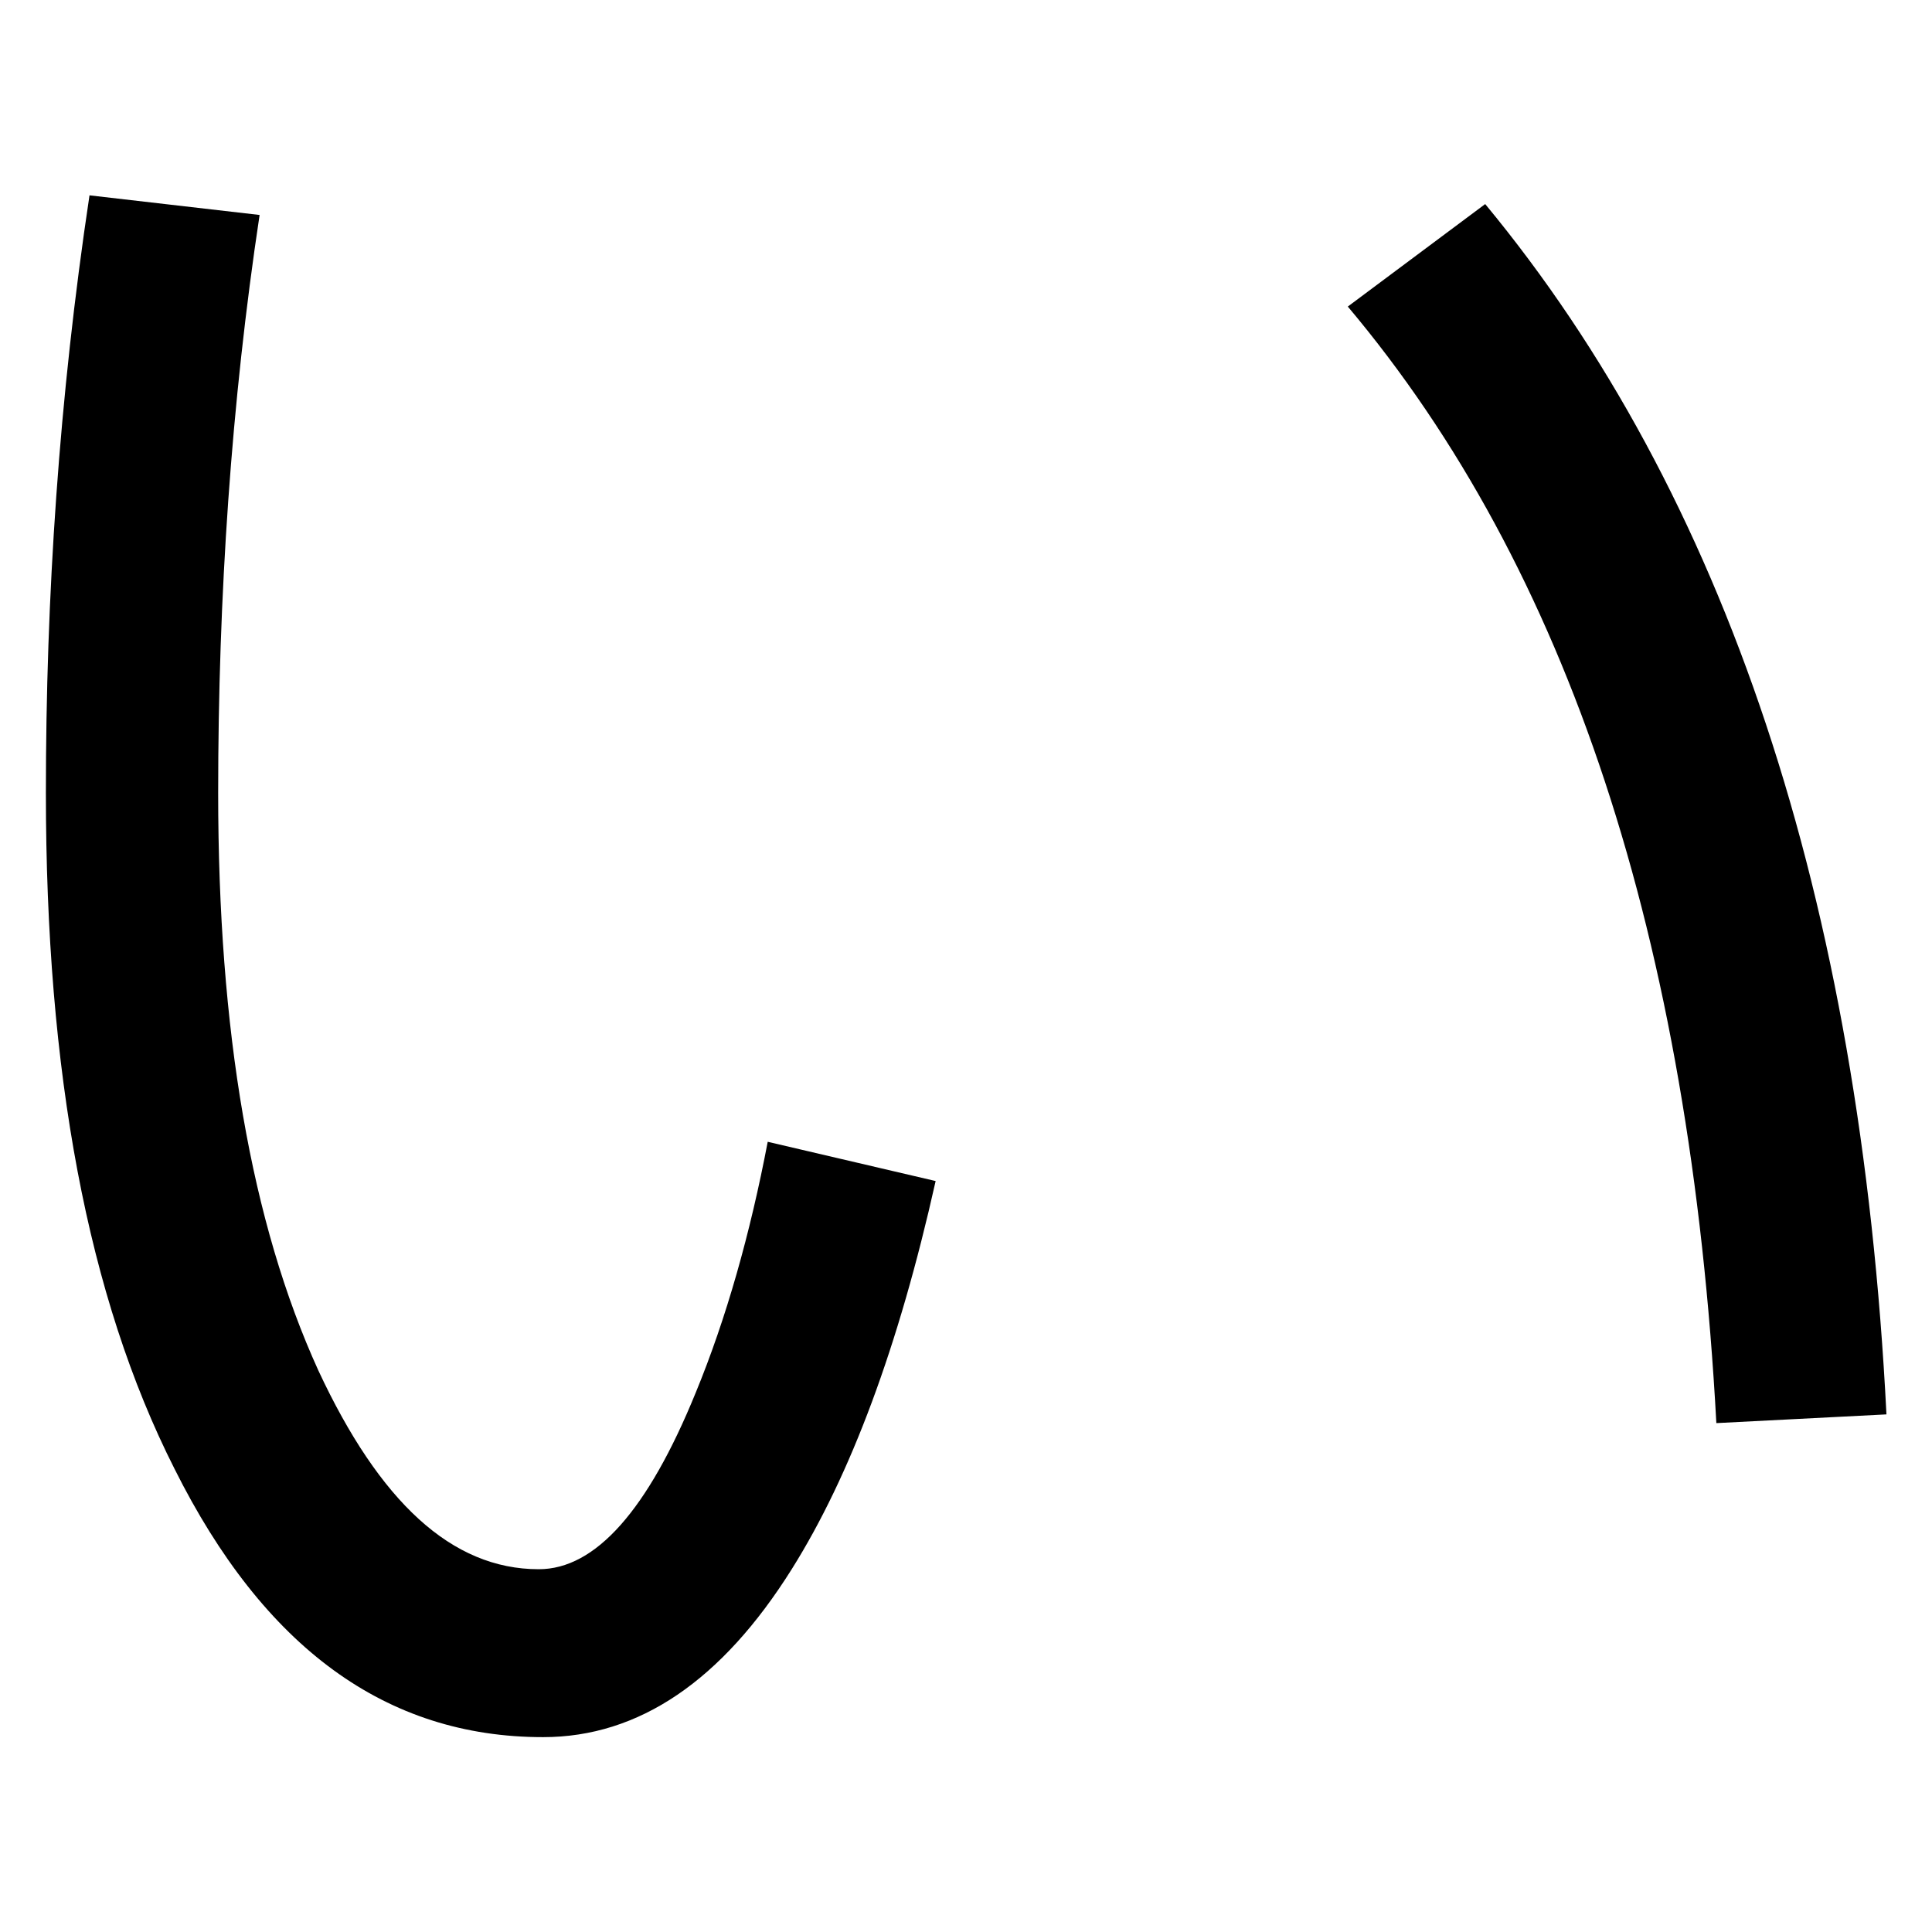 <svg width="100%" height="100%" viewBox="0 0 300 300" version="1.1" xmlns="http://www.w3.org/2000/svg" xmlns:xlink="http://www.w3.org/1999/xlink" xml:space="preserve" xmlns:serif="http://www.serif.com/" style="fill-rule:evenodd;clip-rule:evenodd;stroke-linejoin:round;stroke-miterlimit:2;">
    <g transform="matrix(28.219,0,0,28.219,-4057.37,-3613.7)">
        <path d="M151.954,129.182L151.198,129.746C152.41,131.186 153.082,133.226 153.226,135.89L154.162,135.842C154.018,132.998 153.274,130.778 151.954,129.182ZM144.274,129.134C144.106,130.25 144.034,131.342 144.034,132.422C144.034,133.958 144.262,135.194 144.742,136.142C145.234,137.126 145.906,137.618 146.77,137.618C147.298,137.618 147.754,137.306 148.138,136.694C148.462,136.178 148.726,135.47 148.93,134.558L148.006,134.342C147.91,134.846 147.778,135.314 147.61,135.722C147.346,136.37 147.058,136.694 146.746,136.694C146.266,136.694 145.87,136.322 145.534,135.602C145.162,134.786 144.982,133.73 144.982,132.422C144.982,131.342 145.054,130.274 145.21,129.242L144.274,129.134Z" fill="currentColor"/>
    </g>
</svg>
